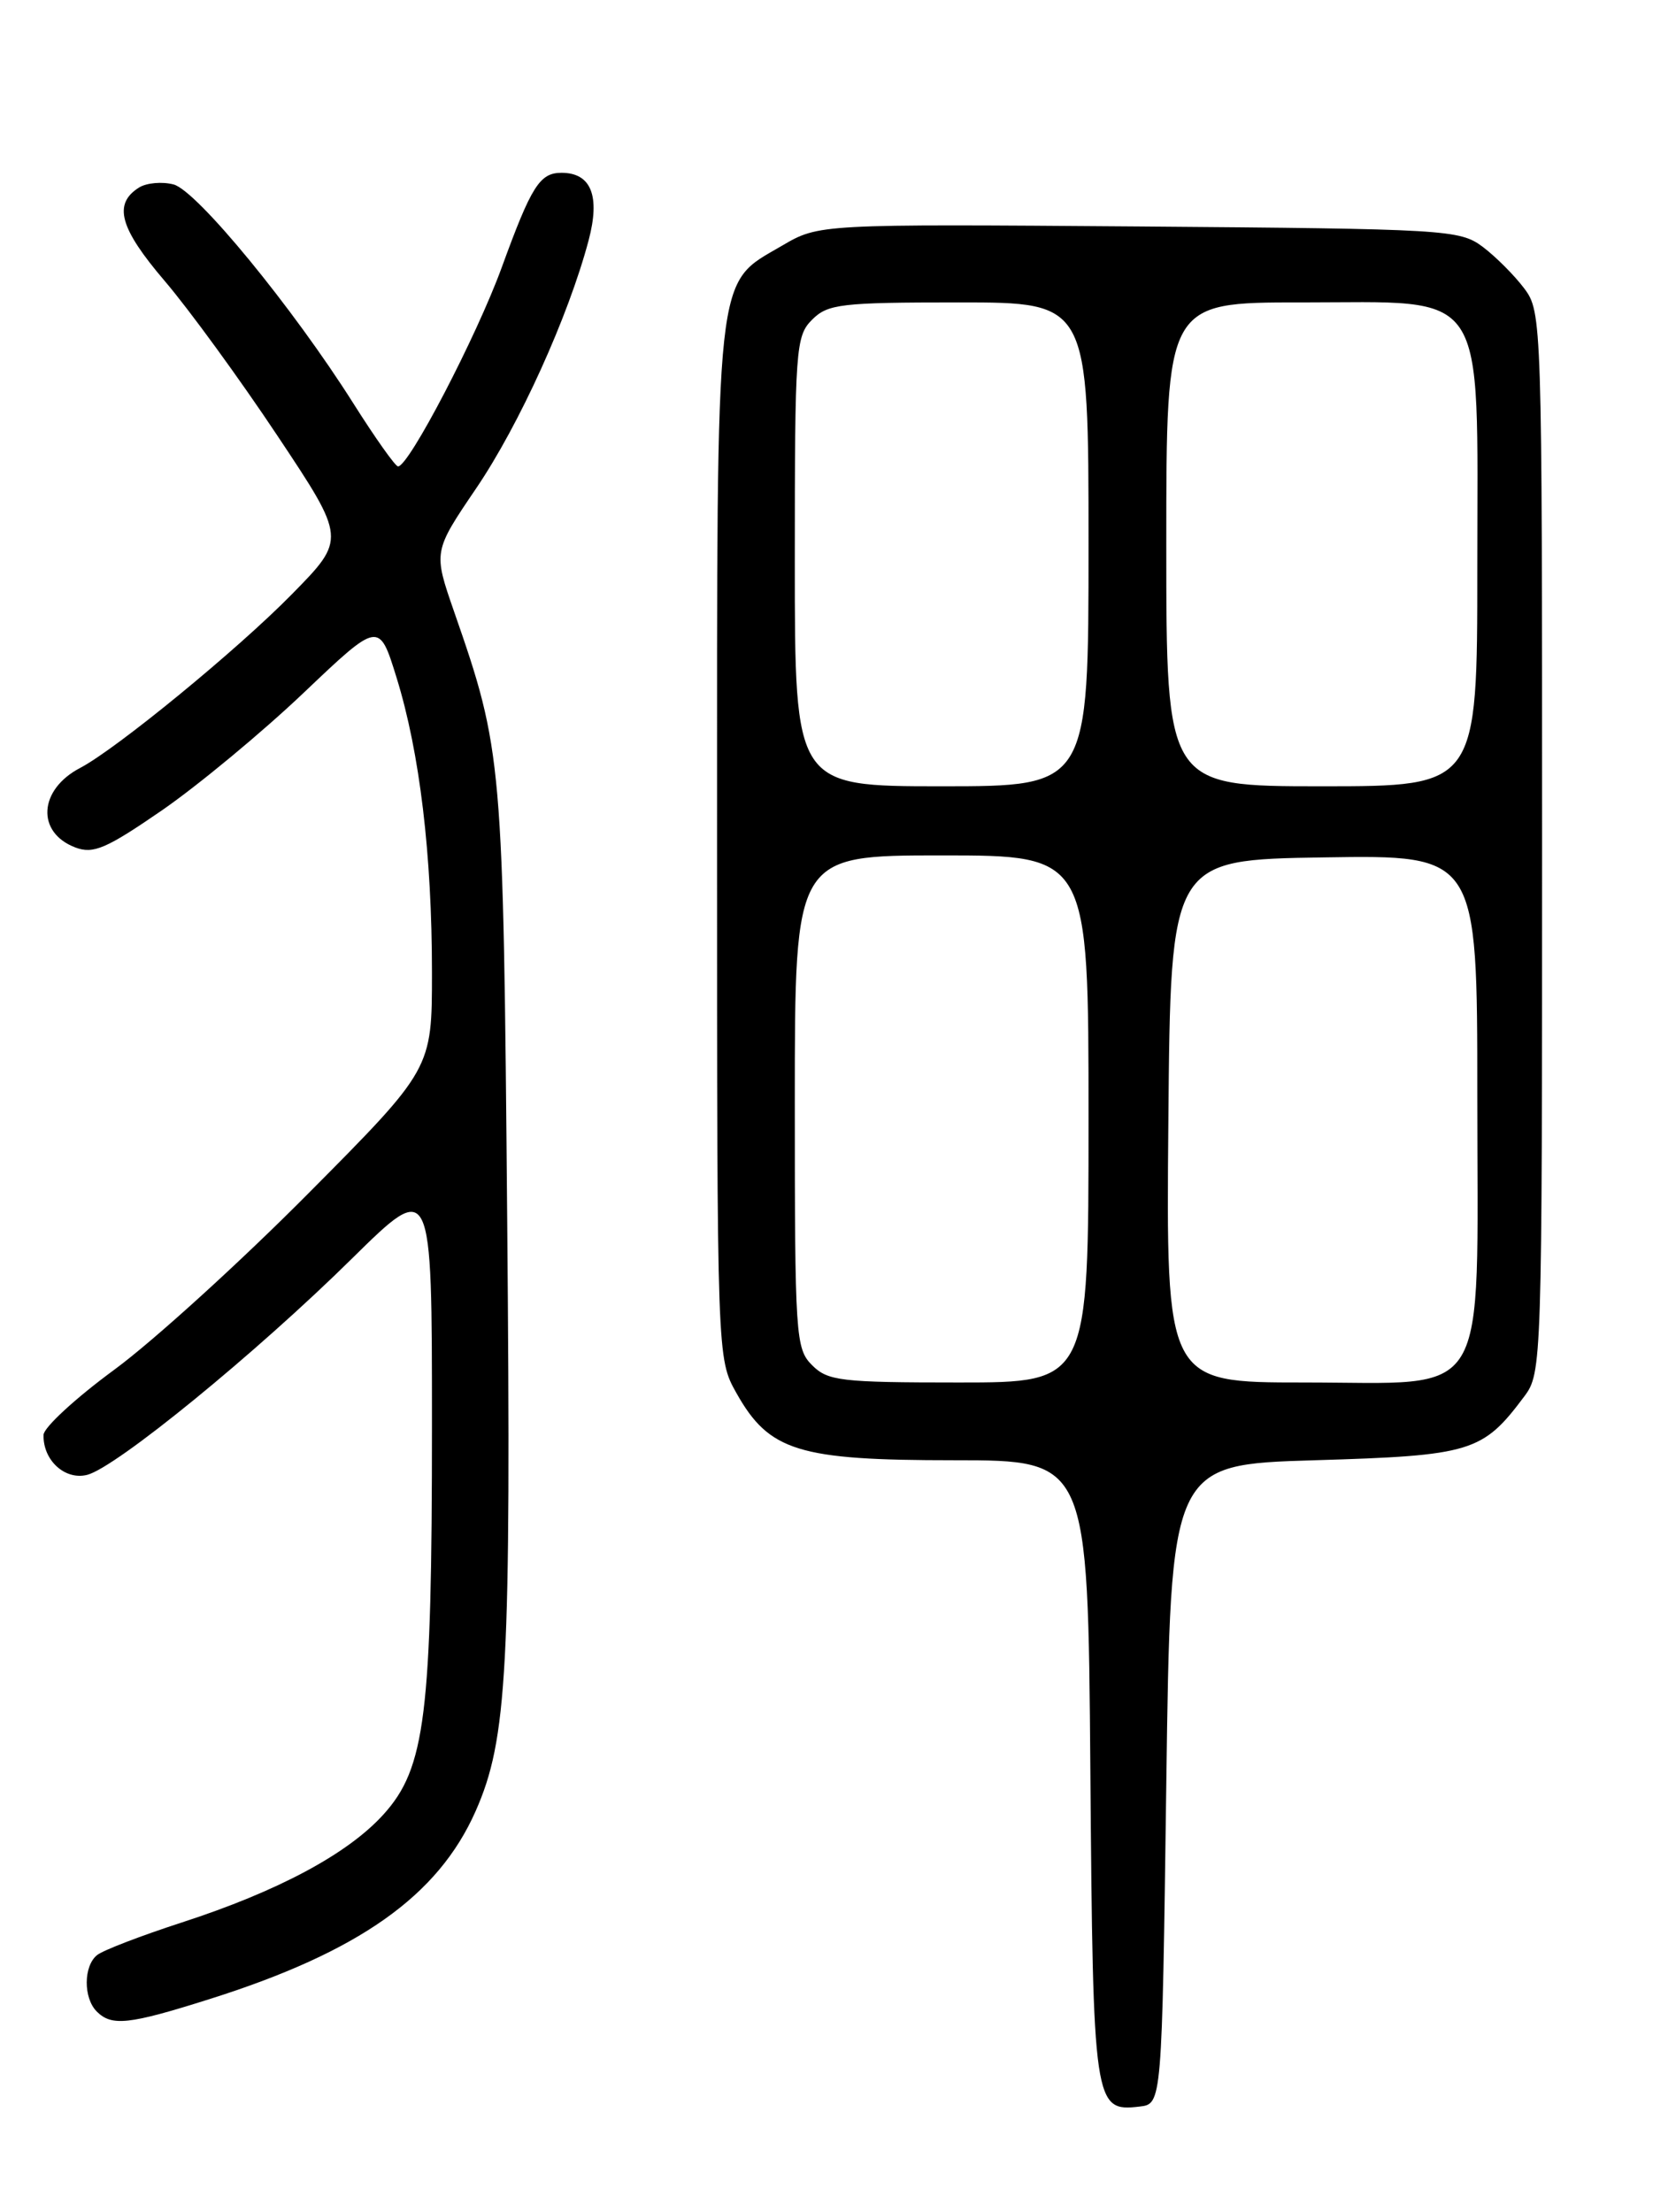 <?xml version="1.0" encoding="UTF-8" standalone="no"?>
<!DOCTYPE svg PUBLIC "-//W3C//DTD SVG 1.1//EN" "http://www.w3.org/Graphics/SVG/1.1/DTD/svg11.dtd" >
<svg xmlns="http://www.w3.org/2000/svg" xmlns:xlink="http://www.w3.org/1999/xlink" version="1.1" viewBox="0 0 194 256">
 <g >
 <path fill="currentColor"
d=" M 135.00 206.50 C 135.50 169.50 135.50 169.50 152.18 169.00 C 170.34 168.46 171.62 168.06 176.44 161.61 C 178.47 158.90 178.50 157.91 178.50 97.50 C 178.50 37.09 178.47 36.10 176.44 33.39 C 175.30 31.87 173.13 29.70 171.62 28.56 C 168.96 26.58 167.43 26.49 131.83 26.21 C 94.80 25.93 94.80 25.93 90.53 28.43 C 82.69 33.02 83.00 30.18 83.00 97.51 C 83.00 157.23 83.00 157.23 85.24 161.22 C 89.03 167.96 92.40 169.00 110.42 169.00 C 125.93 169.00 125.93 169.00 126.21 204.85 C 126.52 243.73 126.62 244.42 131.91 243.80 C 134.50 243.50 134.50 243.50 135.00 206.50 Z  M 24.20 231.38 C 41.52 225.92 50.70 219.44 55.05 209.62 C 58.73 201.31 59.17 193.10 58.71 141.27 C 58.25 87.83 58.17 86.91 52.56 70.78 C 50.15 63.84 50.15 63.84 55.13 56.50 C 60.11 49.16 65.79 36.64 68.13 27.83 C 69.50 22.68 68.43 20.00 65.00 20.00 C 62.48 20.00 61.52 21.50 58.07 30.97 C 55.15 38.97 47.30 54.03 46.07 53.98 C 45.76 53.97 43.44 50.70 40.93 46.73 C 33.89 35.58 22.80 22.08 20.10 21.35 C 18.77 21.00 16.97 21.16 16.10 21.70 C 13.07 23.60 13.84 26.40 19.05 32.50 C 21.87 35.80 27.75 43.87 32.12 50.44 C 40.07 62.38 40.07 62.38 33.78 68.78 C 27.51 75.17 13.49 86.67 9.27 88.88 C 4.47 91.39 4.17 96.35 8.72 98.08 C 10.80 98.87 12.29 98.23 18.78 93.76 C 22.97 90.86 30.33 84.76 35.14 80.19 C 43.88 71.88 43.88 71.88 45.91 78.45 C 48.59 87.11 50.00 98.91 50.00 112.58 C 50.00 123.71 50.00 123.71 35.71 138.10 C 27.85 146.02 17.75 155.20 13.26 158.50 C 8.76 161.80 5.07 165.20 5.04 166.06 C 4.96 169.00 7.52 171.34 10.09 170.69 C 13.42 169.85 29.63 156.62 40.75 145.65 C 50.00 136.54 50.00 136.54 50.00 164.94 C 50.00 198.50 49.24 204.63 44.39 209.99 C 40.26 214.56 32.19 218.88 21.00 222.51 C 16.32 224.03 11.94 225.71 11.25 226.26 C 9.66 227.51 9.63 231.23 11.20 232.80 C 12.93 234.53 14.90 234.32 24.20 231.38 Z  M 94.00 158.00 C 92.09 156.09 92.00 154.67 92.00 127.50 C 92.00 99.00 92.00 99.00 109.00 99.00 C 126.00 99.00 126.00 99.00 126.00 129.50 C 126.00 160.00 126.00 160.00 111.00 160.00 C 97.33 160.00 95.82 159.82 94.00 158.00 Z  M 135.24 129.75 C 135.50 99.50 135.50 99.50 153.25 99.23 C 171.00 98.95 171.00 98.95 171.00 126.84 C 171.00 162.89 172.75 160.00 150.91 160.00 C 134.97 160.00 134.97 160.00 135.24 129.75 Z  M 92.00 65.00 C 92.00 40.33 92.10 38.90 94.00 37.00 C 95.82 35.18 97.33 35.00 111.00 35.00 C 126.00 35.00 126.00 35.00 126.00 63.00 C 126.00 91.00 126.00 91.00 109.00 91.00 C 92.00 91.00 92.00 91.00 92.00 65.00 Z  M 135.00 63.00 C 135.00 35.00 135.00 35.00 150.55 35.00 C 172.49 35.00 171.00 32.77 171.00 65.65 C 171.00 91.00 171.00 91.00 153.00 91.00 C 135.00 91.00 135.00 91.00 135.00 63.00 Z "/>
</g>
</svg>